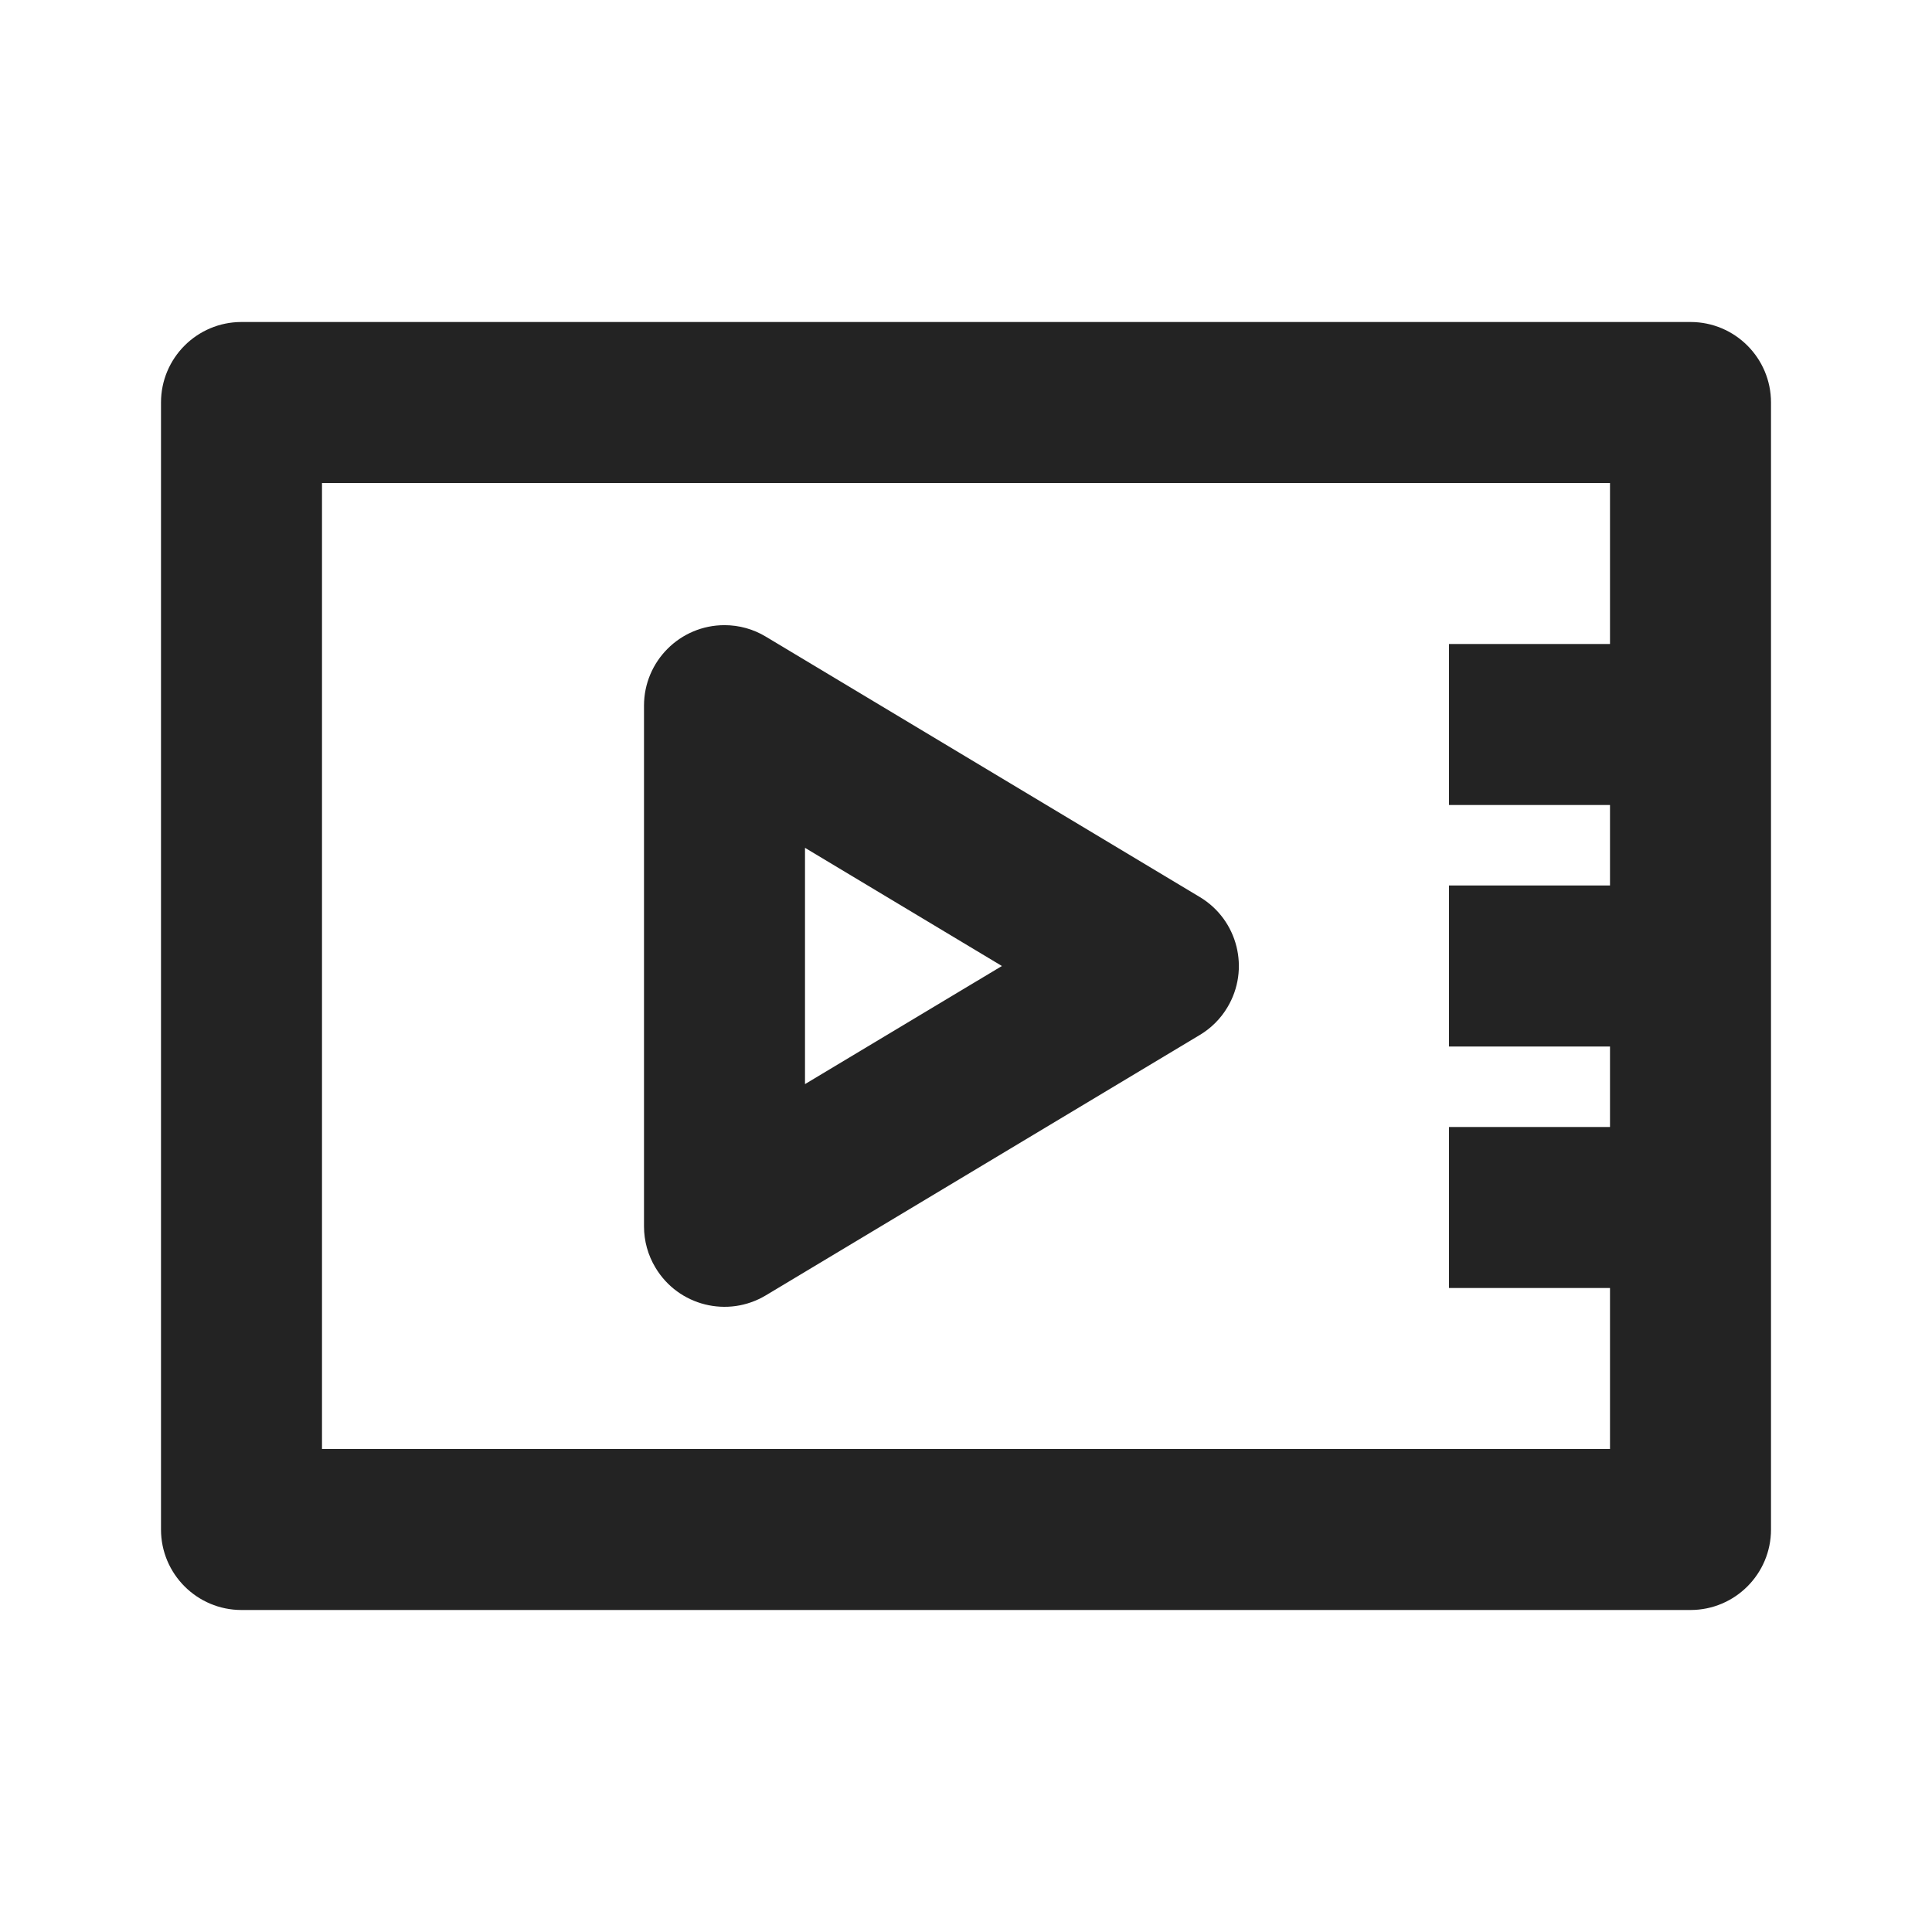 <?xml version="1.0" encoding="UTF-8"?>
<svg width="24px" height="24px" viewBox="0 0 24 24" version="1.1" xmlns="http://www.w3.org/2000/svg" xmlns:xlink="http://www.w3.org/1999/xlink">
    <title>Icon / format_video</title>
    <g id="Icon-/-format_video" stroke="none" stroke-width="1" fill="none" fill-rule="evenodd" fill-opacity="0.86">
        <path d="M21,4 C21.552,4 22,4.448 22,5 L22,19 C22,19.552 21.552,20 21,20 L3,20 C2.448,20 2,19.552 2,19 L2,5 C2,4.448 2.448,4 3,4 L21,4 Z M20,6 L4,6 L4,18 L20,18 L20,16 L18,16 L18,14 L20,14 L20,13 L18,13 L18,11 L20,11 L20,10 L18,10 L18,8 L20,8 L20,6 Z M9,7.766 C9.181,7.766 9.359,7.815 9.514,7.909 L14.904,11.143 C15.378,11.427 15.531,12.041 15.247,12.514 C15.163,12.655 15.045,12.773 14.904,12.857 L9.514,16.091 C9.041,16.375 8.427,16.222 8.143,15.748 C8.049,15.593 8,15.415 8,15.234 L8,8.766 C8,8.214 8.448,7.766 9,7.766 Z M10,10.532 L10,13.467 L12.446,12 L10,10.532 Z" id="形状结合" fill="#000000"></path>
    </g>
</svg>